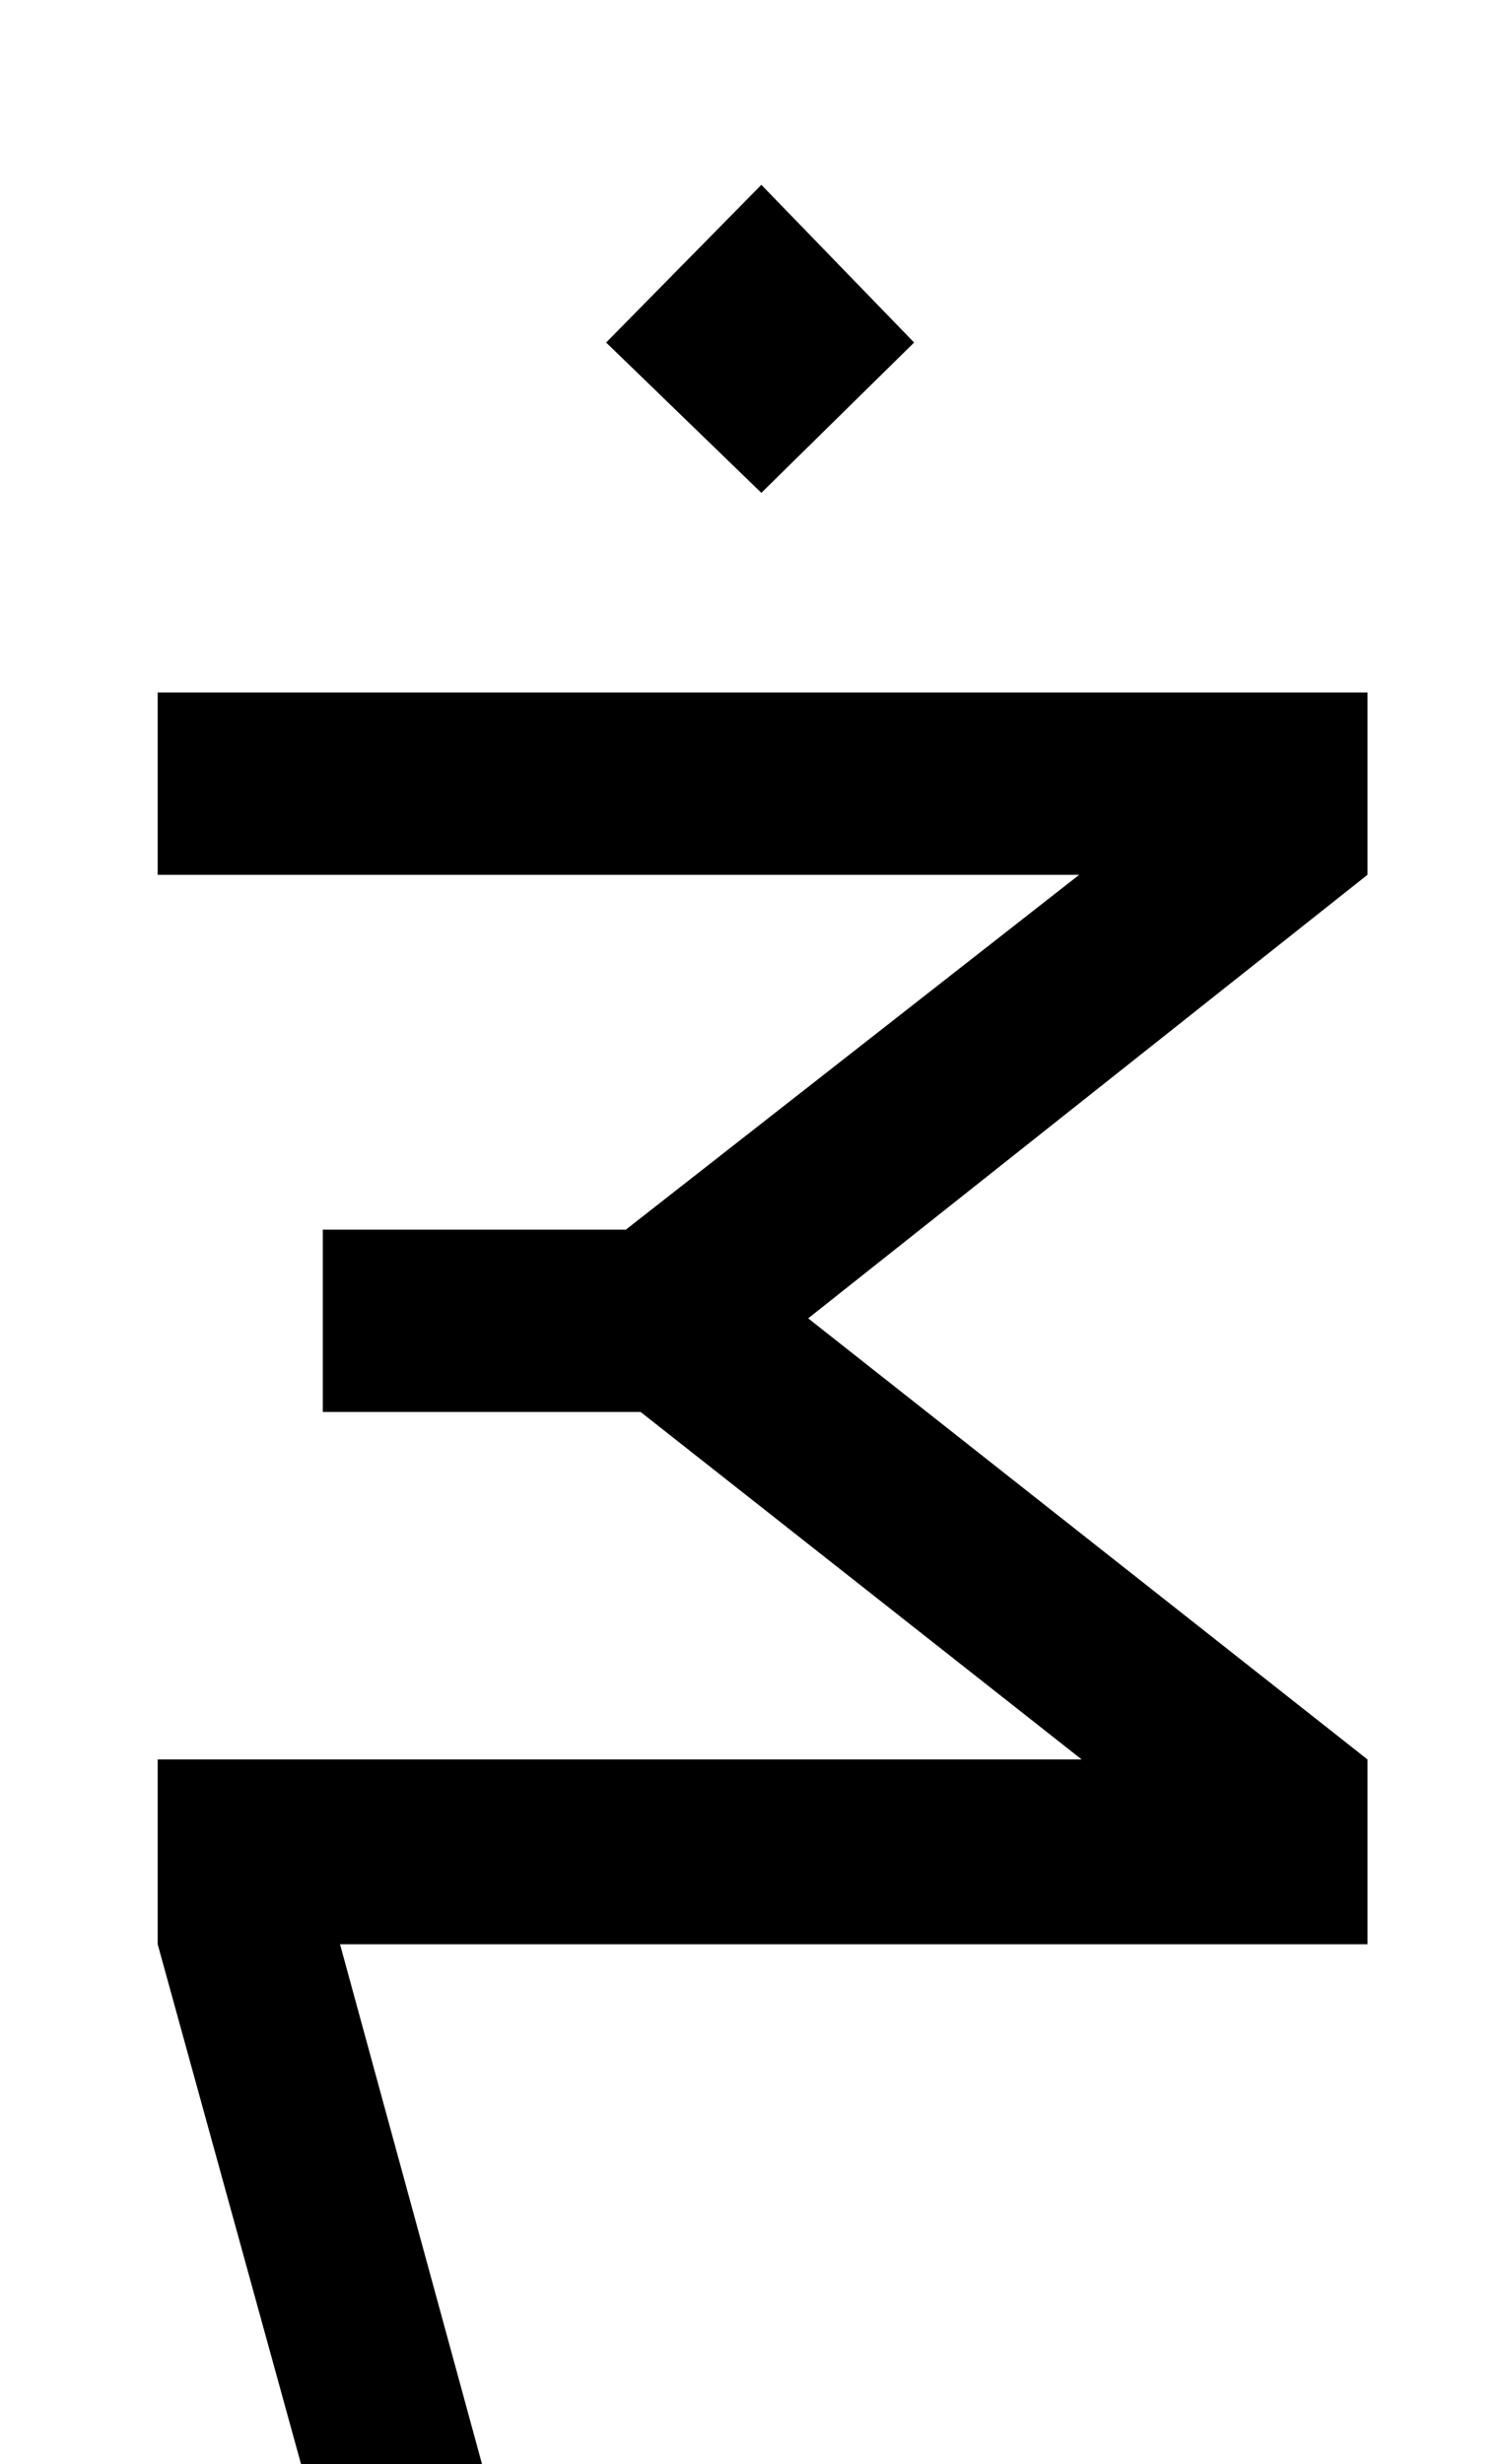 <?xml version="1.0" standalone="no"?>
<!DOCTYPE svg PUBLIC "-//W3C//DTD SVG 1.1//EN" "http://www.w3.org/Graphics/SVG/1.1/DTD/svg11.dtd" >
<svg xmlns="http://www.w3.org/2000/svg" xmlns:xlink="http://www.w3.org/1999/xlink" version="1.1" viewBox="-10 0 610 1000">
   <path fill="currentColor"
d="M234 1177h-73l-107 -388v-75h375l-179 -141h-129v-74h123l184 -144h-374v-74h491v74l-227 180l227 179v75h-417zM299 200l-63 -61l63 -64l62 64z" />
</svg>
